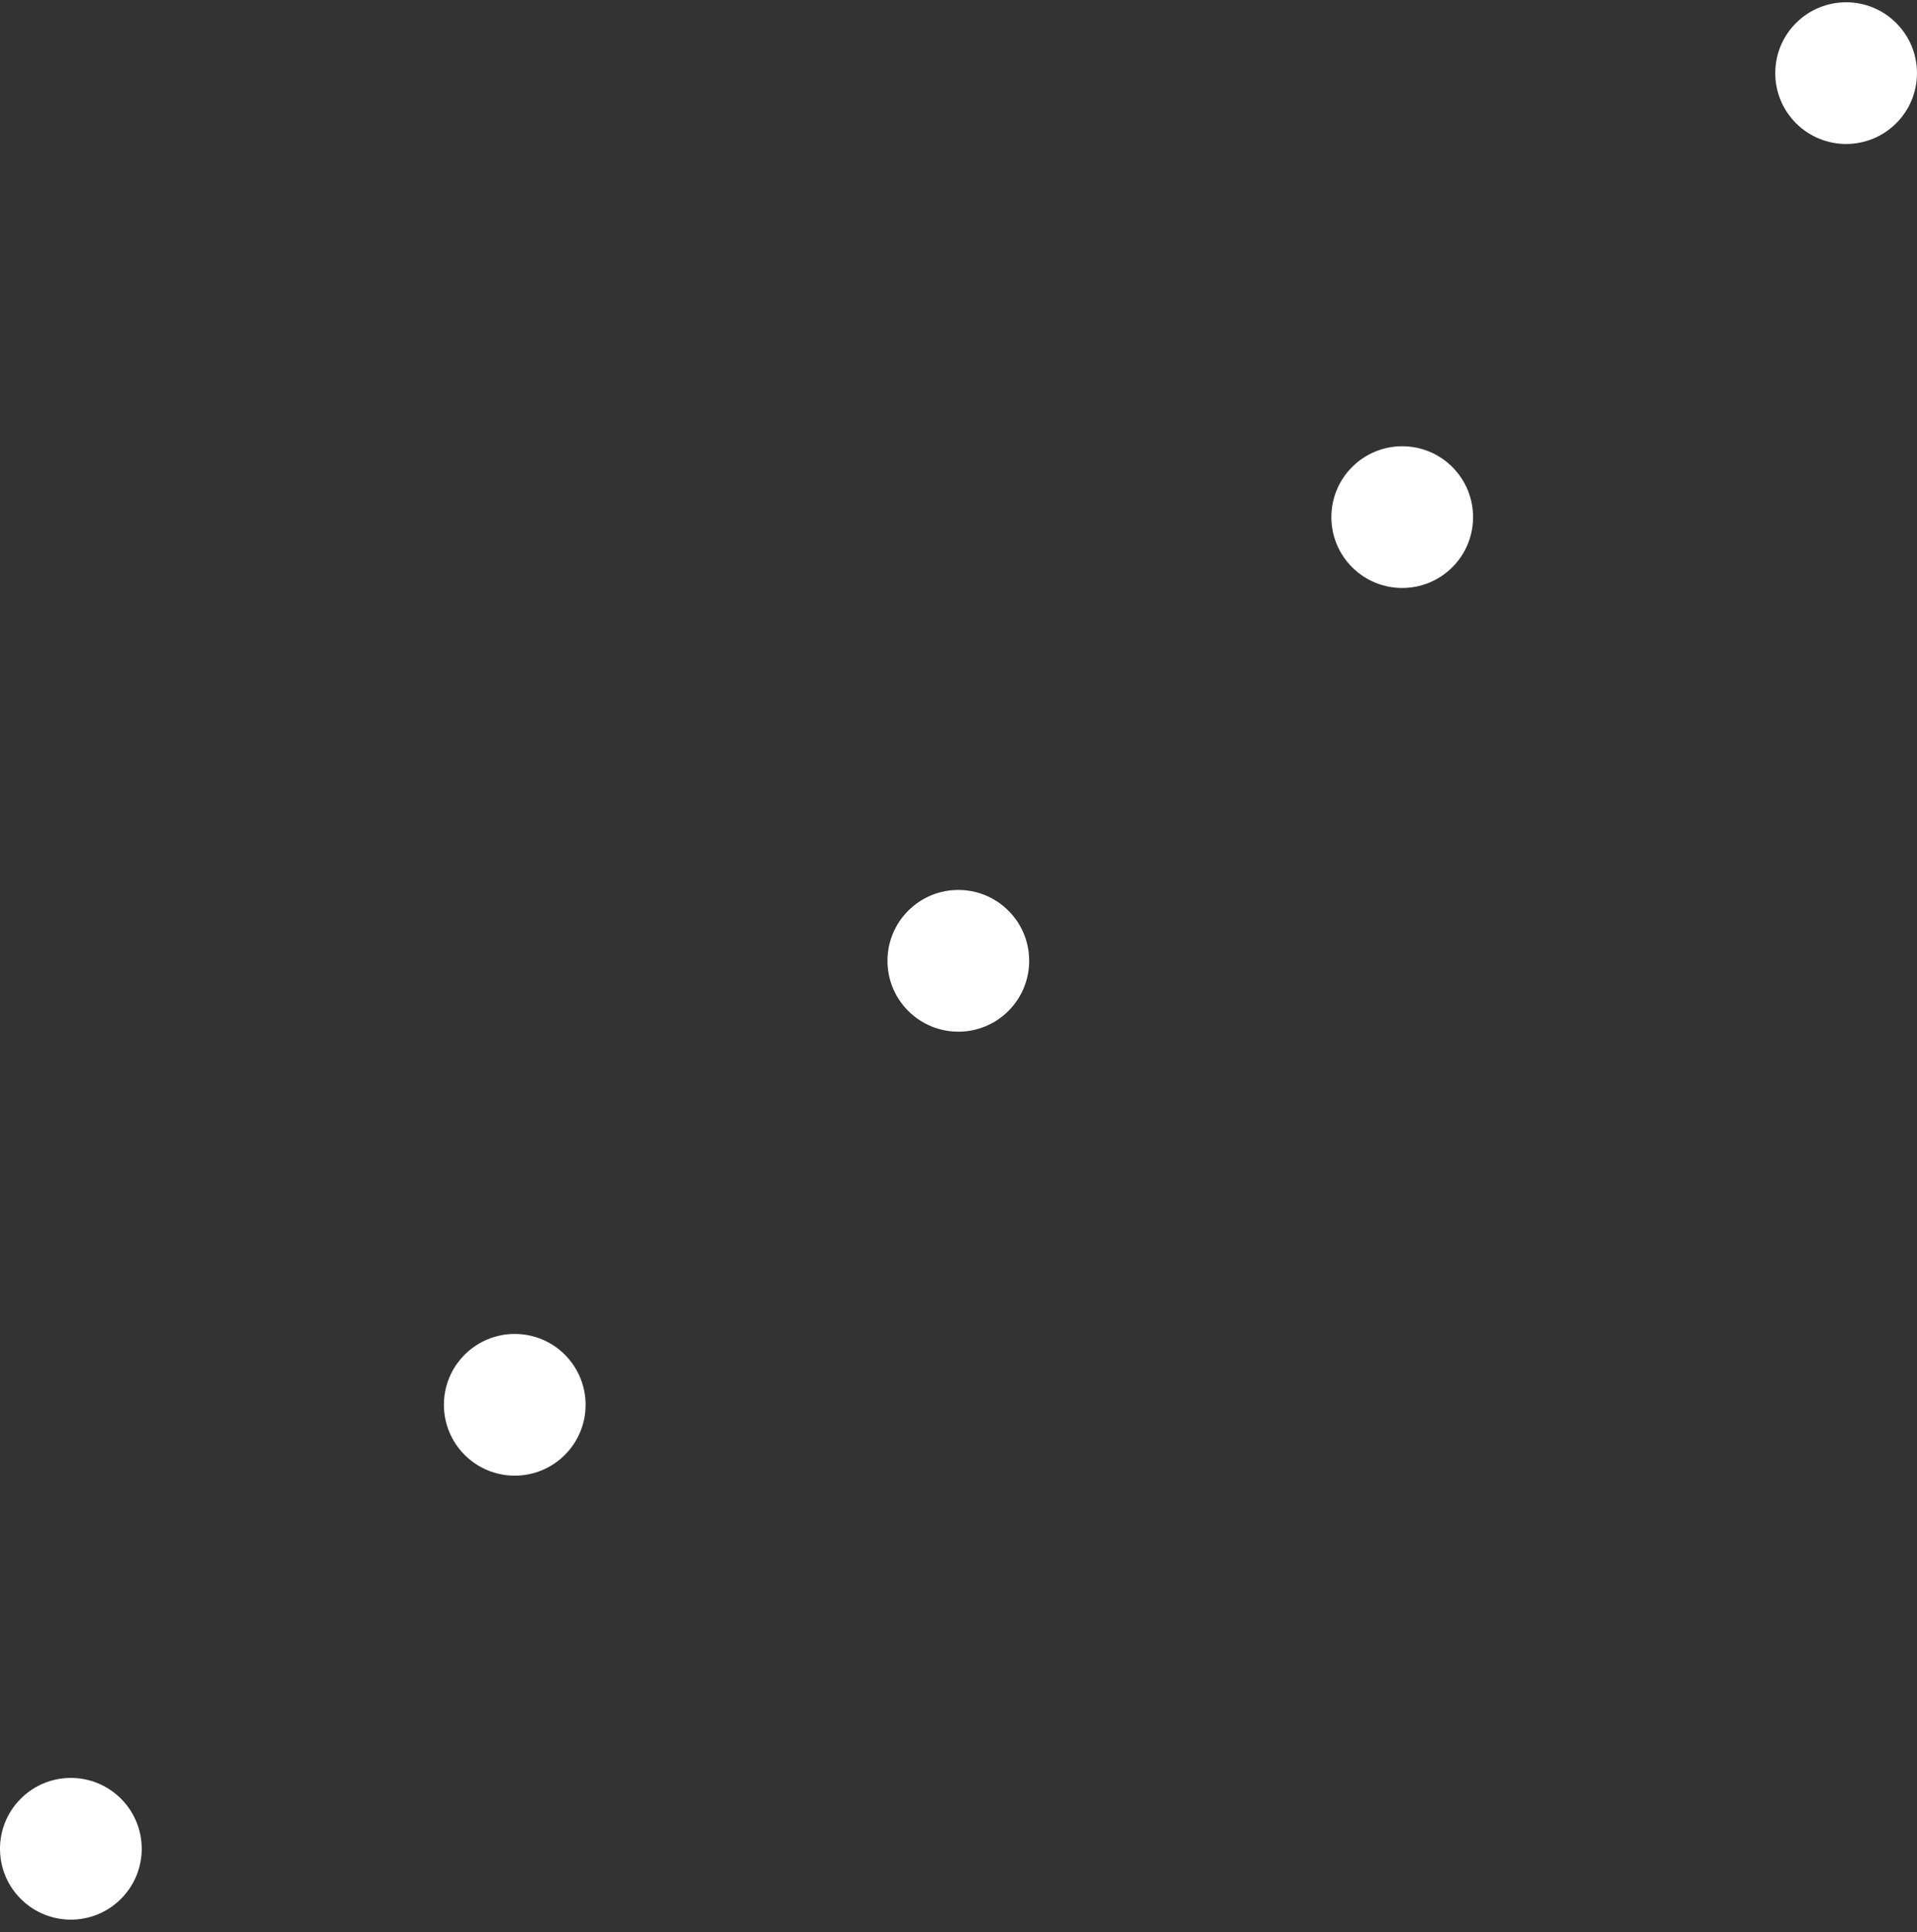 <svg width="129" height="130" viewBox="0 0 129 130" fill="none" xmlns="http://www.w3.org/2000/svg">
<rect x="0" y="0" width="129" height="130" fill="#333333" stroke="none"/>
<path d="M8.139 121.011C6.277 119.149 3.259 119.149 1.397 121.011C-0.466 122.873 -0.466 125.891 1.397 127.753C3.259 129.615 6.277 129.615 8.139 127.753C10.001 125.891 10.001 122.873 8.139 121.011Z" fill="white"/>
<path d="M38.01 91.141C36.148 89.279 33.13 89.279 31.268 91.141C29.406 93.003 29.406 96.021 31.268 97.883C33.13 99.745 36.148 99.745 38.01 97.883C39.872 96.021 39.872 93.003 38.01 91.141Z" fill="white"/>
<path d="M67.86 61.27C65.998 59.408 62.979 59.408 61.117 61.27C59.255 63.132 59.255 66.15 61.117 68.012C62.979 69.874 65.998 69.874 67.86 68.012C69.722 66.15 69.722 63.132 67.86 61.27Z" fill="white"/>
<path d="M97.731 31.419C95.869 29.557 92.85 29.557 90.988 31.419C89.126 33.281 89.126 36.3 90.988 38.162C92.85 40.024 95.869 40.024 97.731 38.162C99.593 36.3 99.593 33.281 97.731 31.419Z" fill="white"/>
<path d="M120.859 8.291C122.721 10.153 125.74 10.153 127.602 8.291C129.464 6.429 129.464 3.411 127.602 1.549C125.74 -0.313 122.721 -0.313 120.859 1.549C118.997 3.411 118.997 6.429 120.859 8.291Z" fill="white"/>
</svg>
